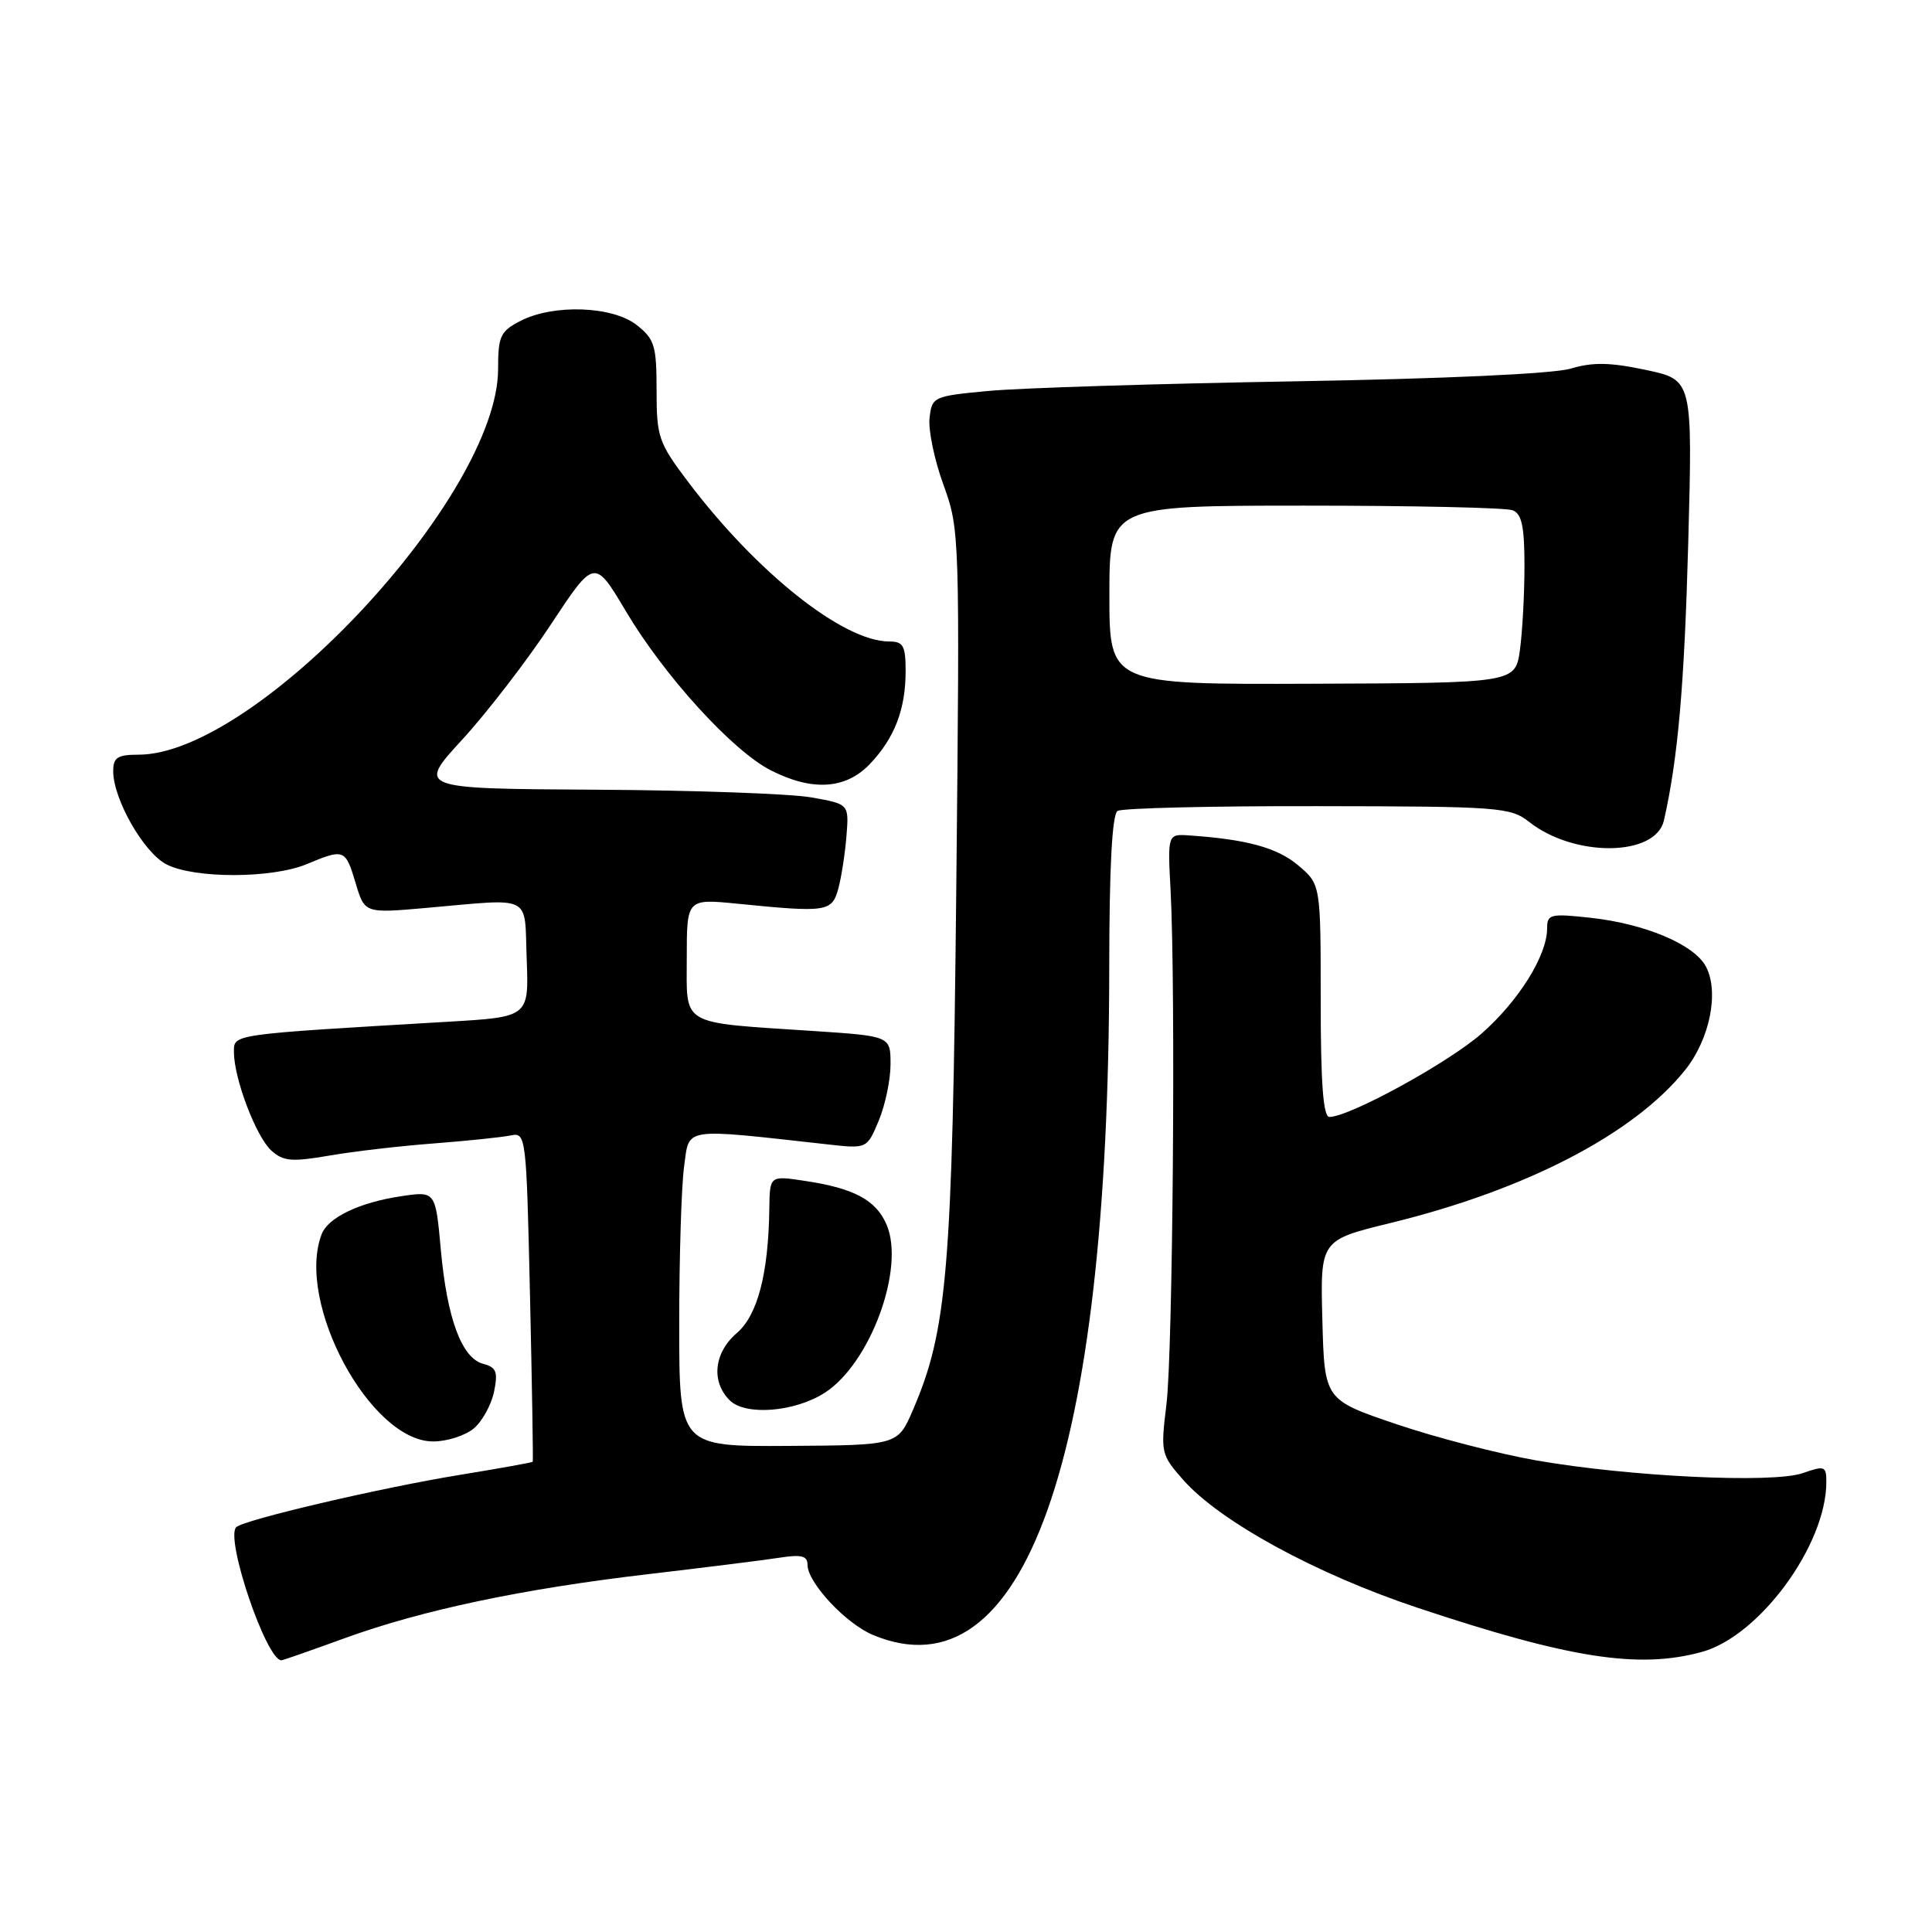 <?xml version="1.0" encoding="UTF-8" standalone="no"?>
<!DOCTYPE svg PUBLIC "-//W3C//DTD SVG 1.1//EN" "http://www.w3.org/Graphics/SVG/1.1/DTD/svg11.dtd" >
<svg xmlns="http://www.w3.org/2000/svg" xmlns:xlink="http://www.w3.org/1999/xlink" version="1.1" viewBox="0 0 256 256">
 <g >
 <path fill="currentColor"
d=" M 45.56 217.11 C 55.87 213.35 69.22 210.53 86.00 208.57 C 93.42 207.70 101.19 206.73 103.25 206.41 C 106.19 205.95 107.00 206.15 107.00 207.34 C 107.00 209.70 112.06 215.13 115.67 216.64 C 135.71 225.01 146.93 193.36 146.98 128.31 C 146.99 114.86 147.36 107.89 148.09 107.45 C 148.69 107.08 160.61 106.79 174.59 106.82 C 198.69 106.85 200.14 106.96 202.62 108.91 C 208.63 113.64 219.39 113.52 220.48 108.71 C 222.34 100.50 223.19 90.80 223.70 71.92 C 224.28 50.33 224.28 50.33 218.10 49.02 C 213.35 48.01 211.04 47.97 208.14 48.84 C 205.85 49.53 191.36 50.19 171.43 50.53 C 153.32 50.84 135.12 51.41 131.00 51.80 C 123.66 52.49 123.49 52.56 123.17 55.40 C 122.99 56.99 123.82 60.98 125.02 64.26 C 127.16 70.16 127.19 70.83 126.71 117.87 C 126.19 168.36 125.53 176.27 120.95 186.87 C 118.95 191.50 118.95 191.50 104.48 191.59 C 90.00 191.68 90.00 191.68 90.00 175.48 C 90.00 166.57 90.29 157.15 90.65 154.54 C 91.37 149.31 90.21 149.48 109.69 151.64 C 114.88 152.22 114.88 152.22 116.44 148.49 C 117.30 146.43 118.00 143.08 118.00 141.02 C 118.00 137.29 118.00 137.29 107.75 136.61 C 89.90 135.43 91.00 136.07 91.00 126.93 C 91.00 119.08 91.00 119.08 97.75 119.75 C 109.56 120.93 110.24 120.83 111.08 117.75 C 111.49 116.23 111.98 113.09 112.16 110.77 C 112.50 106.54 112.50 106.54 107.50 105.66 C 104.75 105.17 91.88 104.71 78.89 104.64 C 55.28 104.50 55.28 104.50 61.25 98.00 C 64.53 94.42 69.82 87.56 72.99 82.75 C 78.77 74.00 78.77 74.00 82.92 80.97 C 88.01 89.55 97.05 99.48 102.13 102.07 C 107.62 104.87 112.06 104.59 115.25 101.25 C 118.53 97.81 120.00 94.00 120.00 88.93 C 120.00 85.56 119.69 85.00 117.82 85.00 C 111.74 85.00 100.26 75.88 91.15 63.81 C 87.26 58.66 87.00 57.90 87.00 51.73 C 87.00 45.81 86.74 44.94 84.37 43.07 C 81.15 40.54 73.32 40.27 68.95 42.53 C 66.30 43.90 66.00 44.54 66.00 48.89 C 66.00 65.68 33.99 100.00 18.34 100.00 C 15.57 100.00 15.00 100.37 15.00 102.18 C 15.00 105.89 19.04 112.97 22.05 114.53 C 25.75 116.44 36.05 116.42 40.65 114.50 C 45.61 112.43 45.77 112.49 47.12 117.01 C 48.32 121.02 48.32 121.02 56.41 120.31 C 70.80 119.05 69.46 118.37 69.79 127.13 C 70.08 134.76 70.08 134.76 59.29 135.39 C 30.33 137.10 31.00 137.00 31.00 139.43 C 31.00 142.91 33.93 150.63 35.96 152.46 C 37.53 153.88 38.66 153.98 43.65 153.12 C 46.87 152.56 53.10 151.84 57.50 151.51 C 61.90 151.17 66.45 150.70 67.62 150.46 C 69.71 150.03 69.74 150.27 70.23 171.76 C 70.50 183.72 70.66 193.58 70.59 193.69 C 70.52 193.79 66.20 194.57 60.98 195.42 C 50.47 197.13 32.28 201.39 31.30 202.36 C 29.81 203.86 35.29 220.00 37.29 220.00 C 37.47 220.00 41.19 218.70 45.56 217.11 Z  M 225.50 218.89 C 233.14 216.80 242.00 204.72 242.00 196.37 C 242.00 194.26 241.78 194.18 238.86 195.20 C 234.89 196.58 215.80 195.66 203.50 193.50 C 198.55 192.63 190.22 190.47 185.00 188.70 C 175.50 185.48 175.50 185.48 175.22 174.91 C 174.94 164.33 174.94 164.33 184.22 162.06 C 202.14 157.69 216.41 150.30 223.22 141.87 C 226.56 137.74 227.84 131.44 226.03 128.05 C 224.47 125.14 217.97 122.40 210.75 121.61 C 205.42 121.03 205.00 121.13 205.00 123.03 C 205.00 126.59 201.25 132.61 196.33 136.94 C 191.94 140.81 178.81 148.00 176.15 148.00 C 175.33 148.00 175.00 143.50 175.00 132.59 C 175.00 117.18 175.00 117.18 172.00 114.65 C 169.23 112.32 165.20 111.22 157.61 110.70 C 154.71 110.50 154.71 110.50 155.11 118.00 C 155.79 131.02 155.41 179.22 154.56 186.08 C 153.78 192.48 153.83 192.74 156.77 196.08 C 161.65 201.61 174.37 208.56 187.87 213.05 C 208.01 219.76 217.15 221.18 225.50 218.89 Z  M 62.81 189.25 C 63.93 188.29 65.12 186.10 65.47 184.38 C 66.00 181.78 65.76 181.17 64.04 180.72 C 61.18 179.97 59.24 174.74 58.41 165.58 C 57.71 157.82 57.71 157.82 53.12 158.51 C 47.63 159.33 43.47 161.32 42.62 163.54 C 39.15 172.58 49.06 191.00 57.39 191.00 C 59.25 191.00 61.69 190.21 62.81 189.25 Z  M 109.36 184.50 C 115.34 180.58 119.92 168.10 117.50 162.33 C 116.11 159.02 113.19 157.45 106.63 156.47 C 102.00 155.77 102.00 155.77 101.94 160.14 C 101.82 168.78 100.39 174.27 97.63 176.64 C 94.60 179.24 94.20 183.06 96.68 185.54 C 98.78 187.64 105.39 187.10 109.36 184.50 Z  M 147.00 78.85 C 147.00 67.00 147.00 67.00 172.92 67.00 C 187.17 67.00 199.55 67.27 200.42 67.61 C 201.64 68.08 202.00 69.73 202.00 74.97 C 202.00 78.68 201.73 83.70 201.40 86.11 C 200.79 90.50 200.79 90.50 173.90 90.60 C 147.00 90.70 147.00 90.70 147.00 78.85 Z "/>
</g>
</svg>